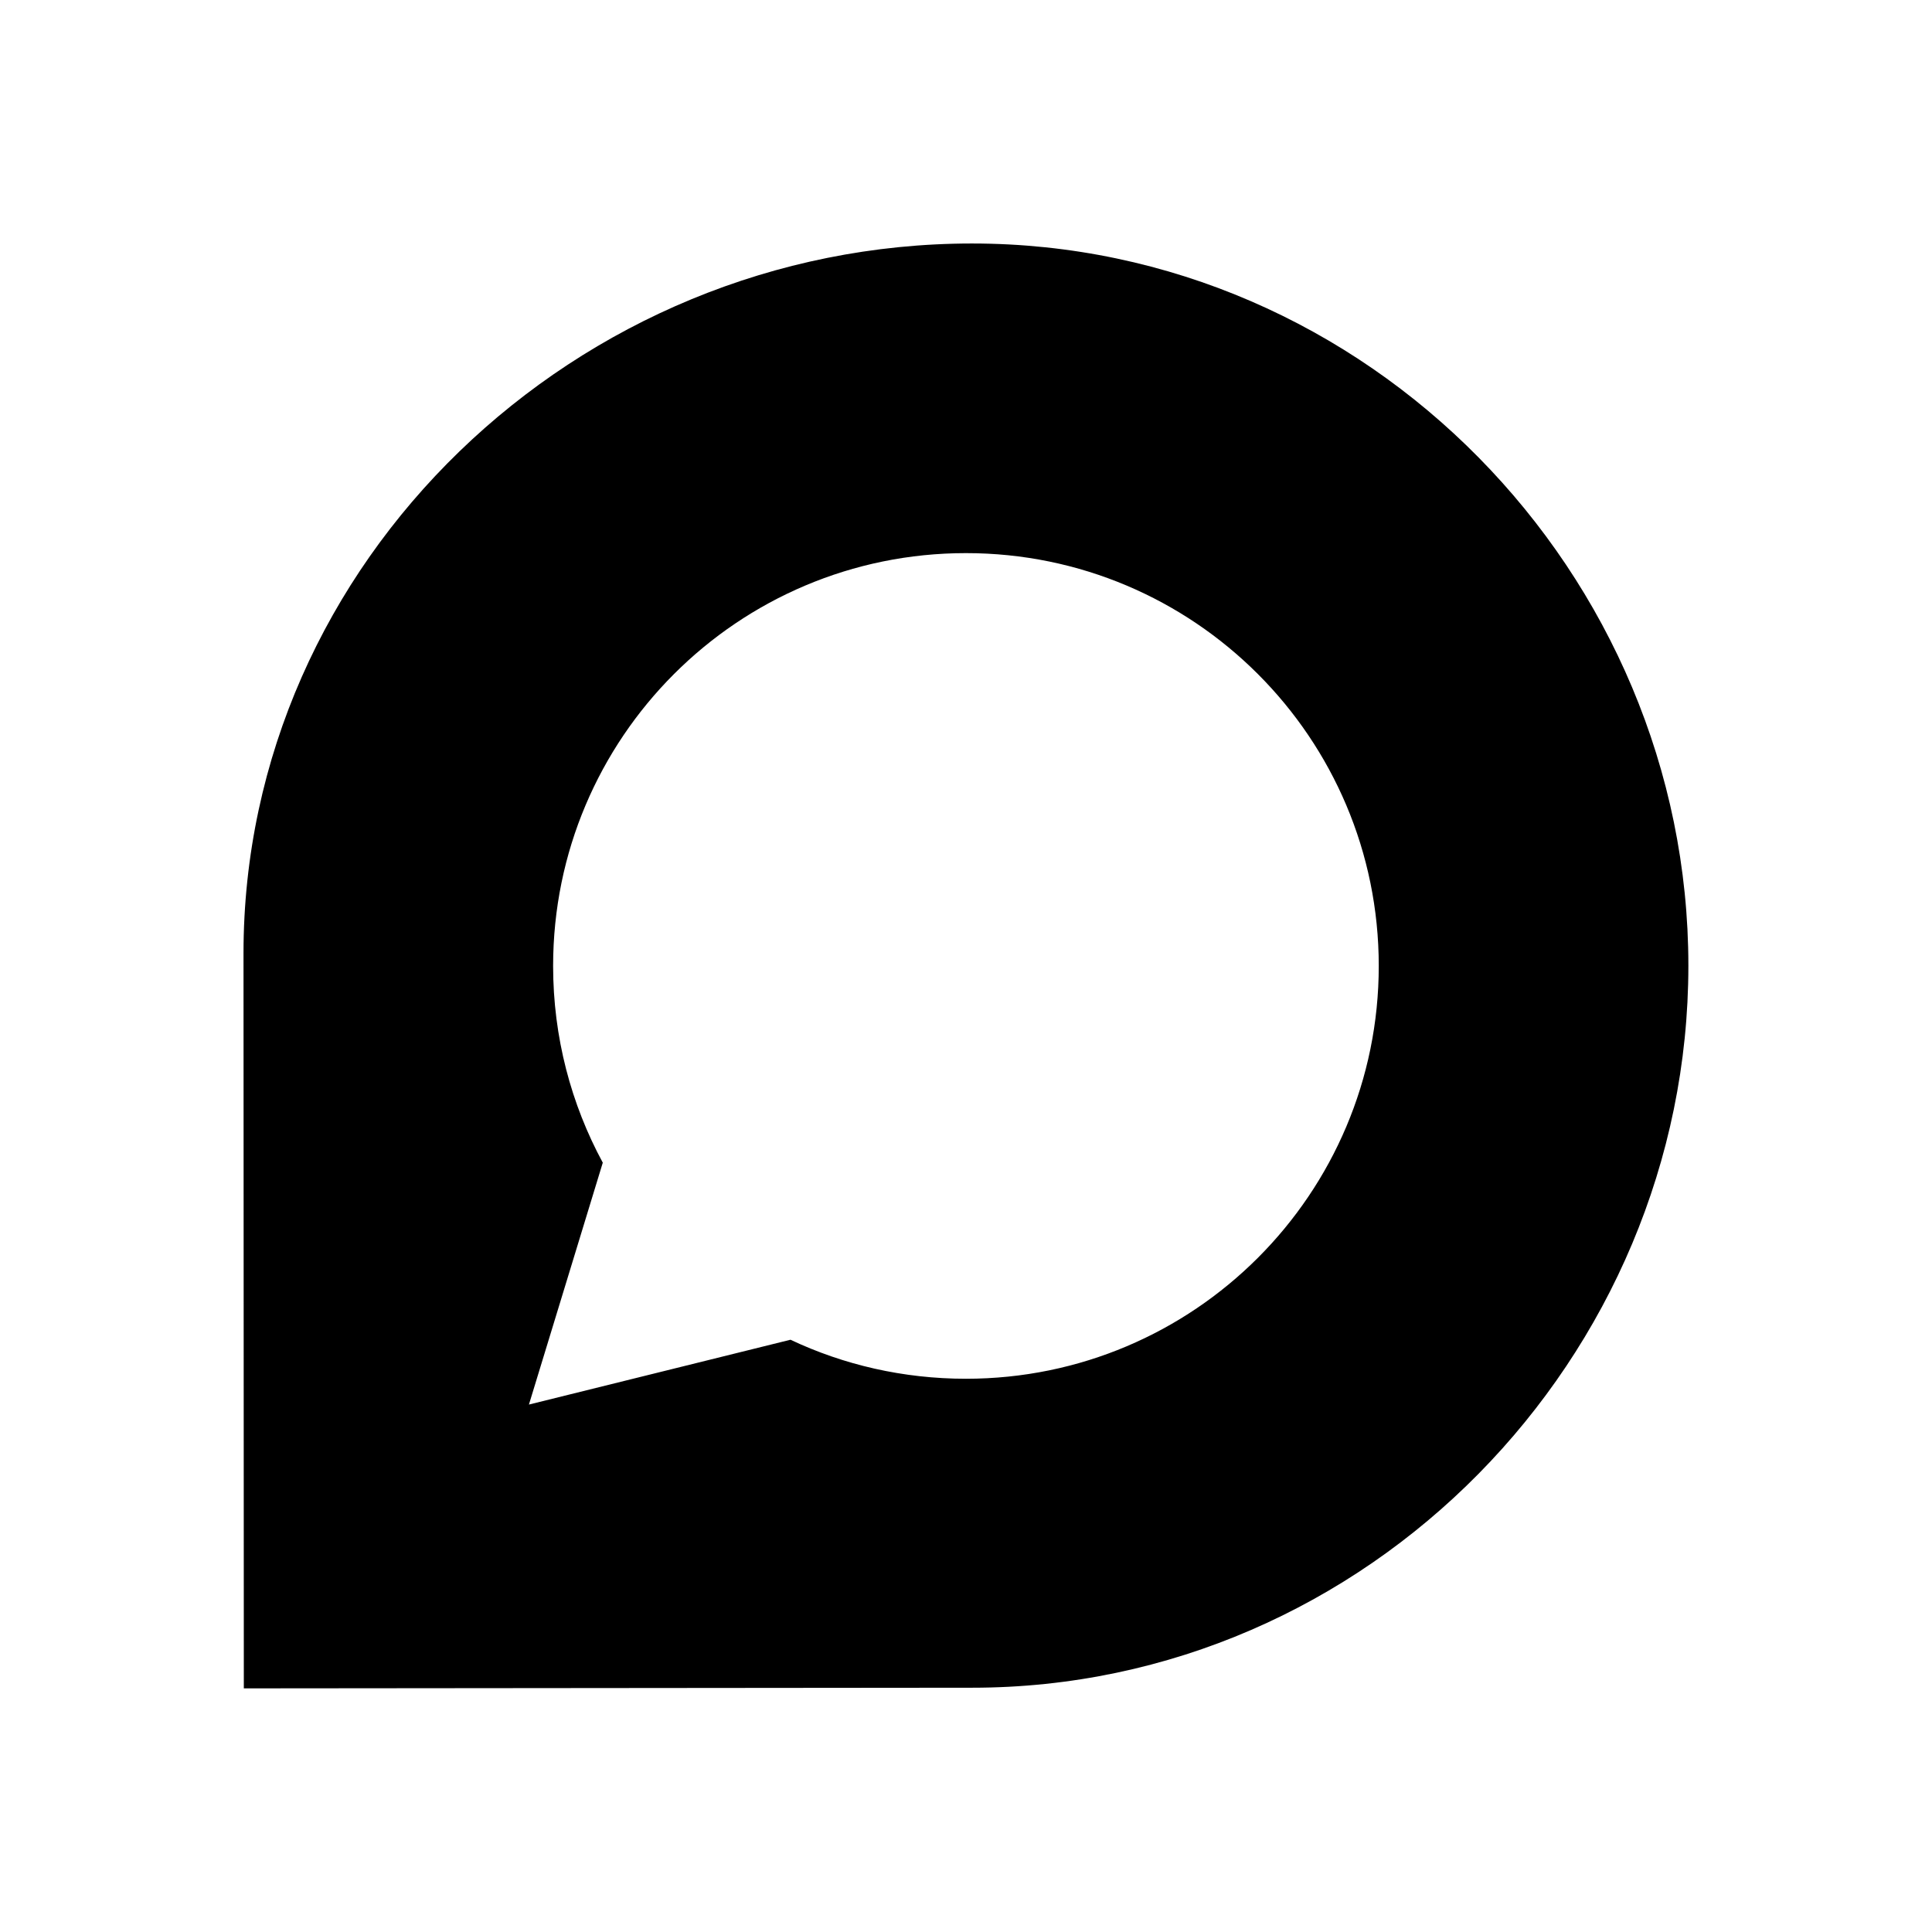 <svg xmlns="http://www.w3.org/2000/svg" width="100%" height="100%" viewBox="0 0 599.04 599.04"><path fill="currentColor" d="M301.4 75.5c122.7 0 222.1 102.3 222.1 223.9 0 121.6-99.4 223.9-222.1 223.9l-225.8 0.2s-0.1-224-0.1-227.9c0-121.6 103.3-220.1 225.9-220.1zM299.5 427.5c70.7 0 128-57.3 128-128s-57.3-128-128-128-128 57.3-128 128c0 22.1 5.6 42.9 15.4 61l-22.9 75 81.1-20.1c16.5 7.8 35 12.1 54.4 12.1z" /></svg>